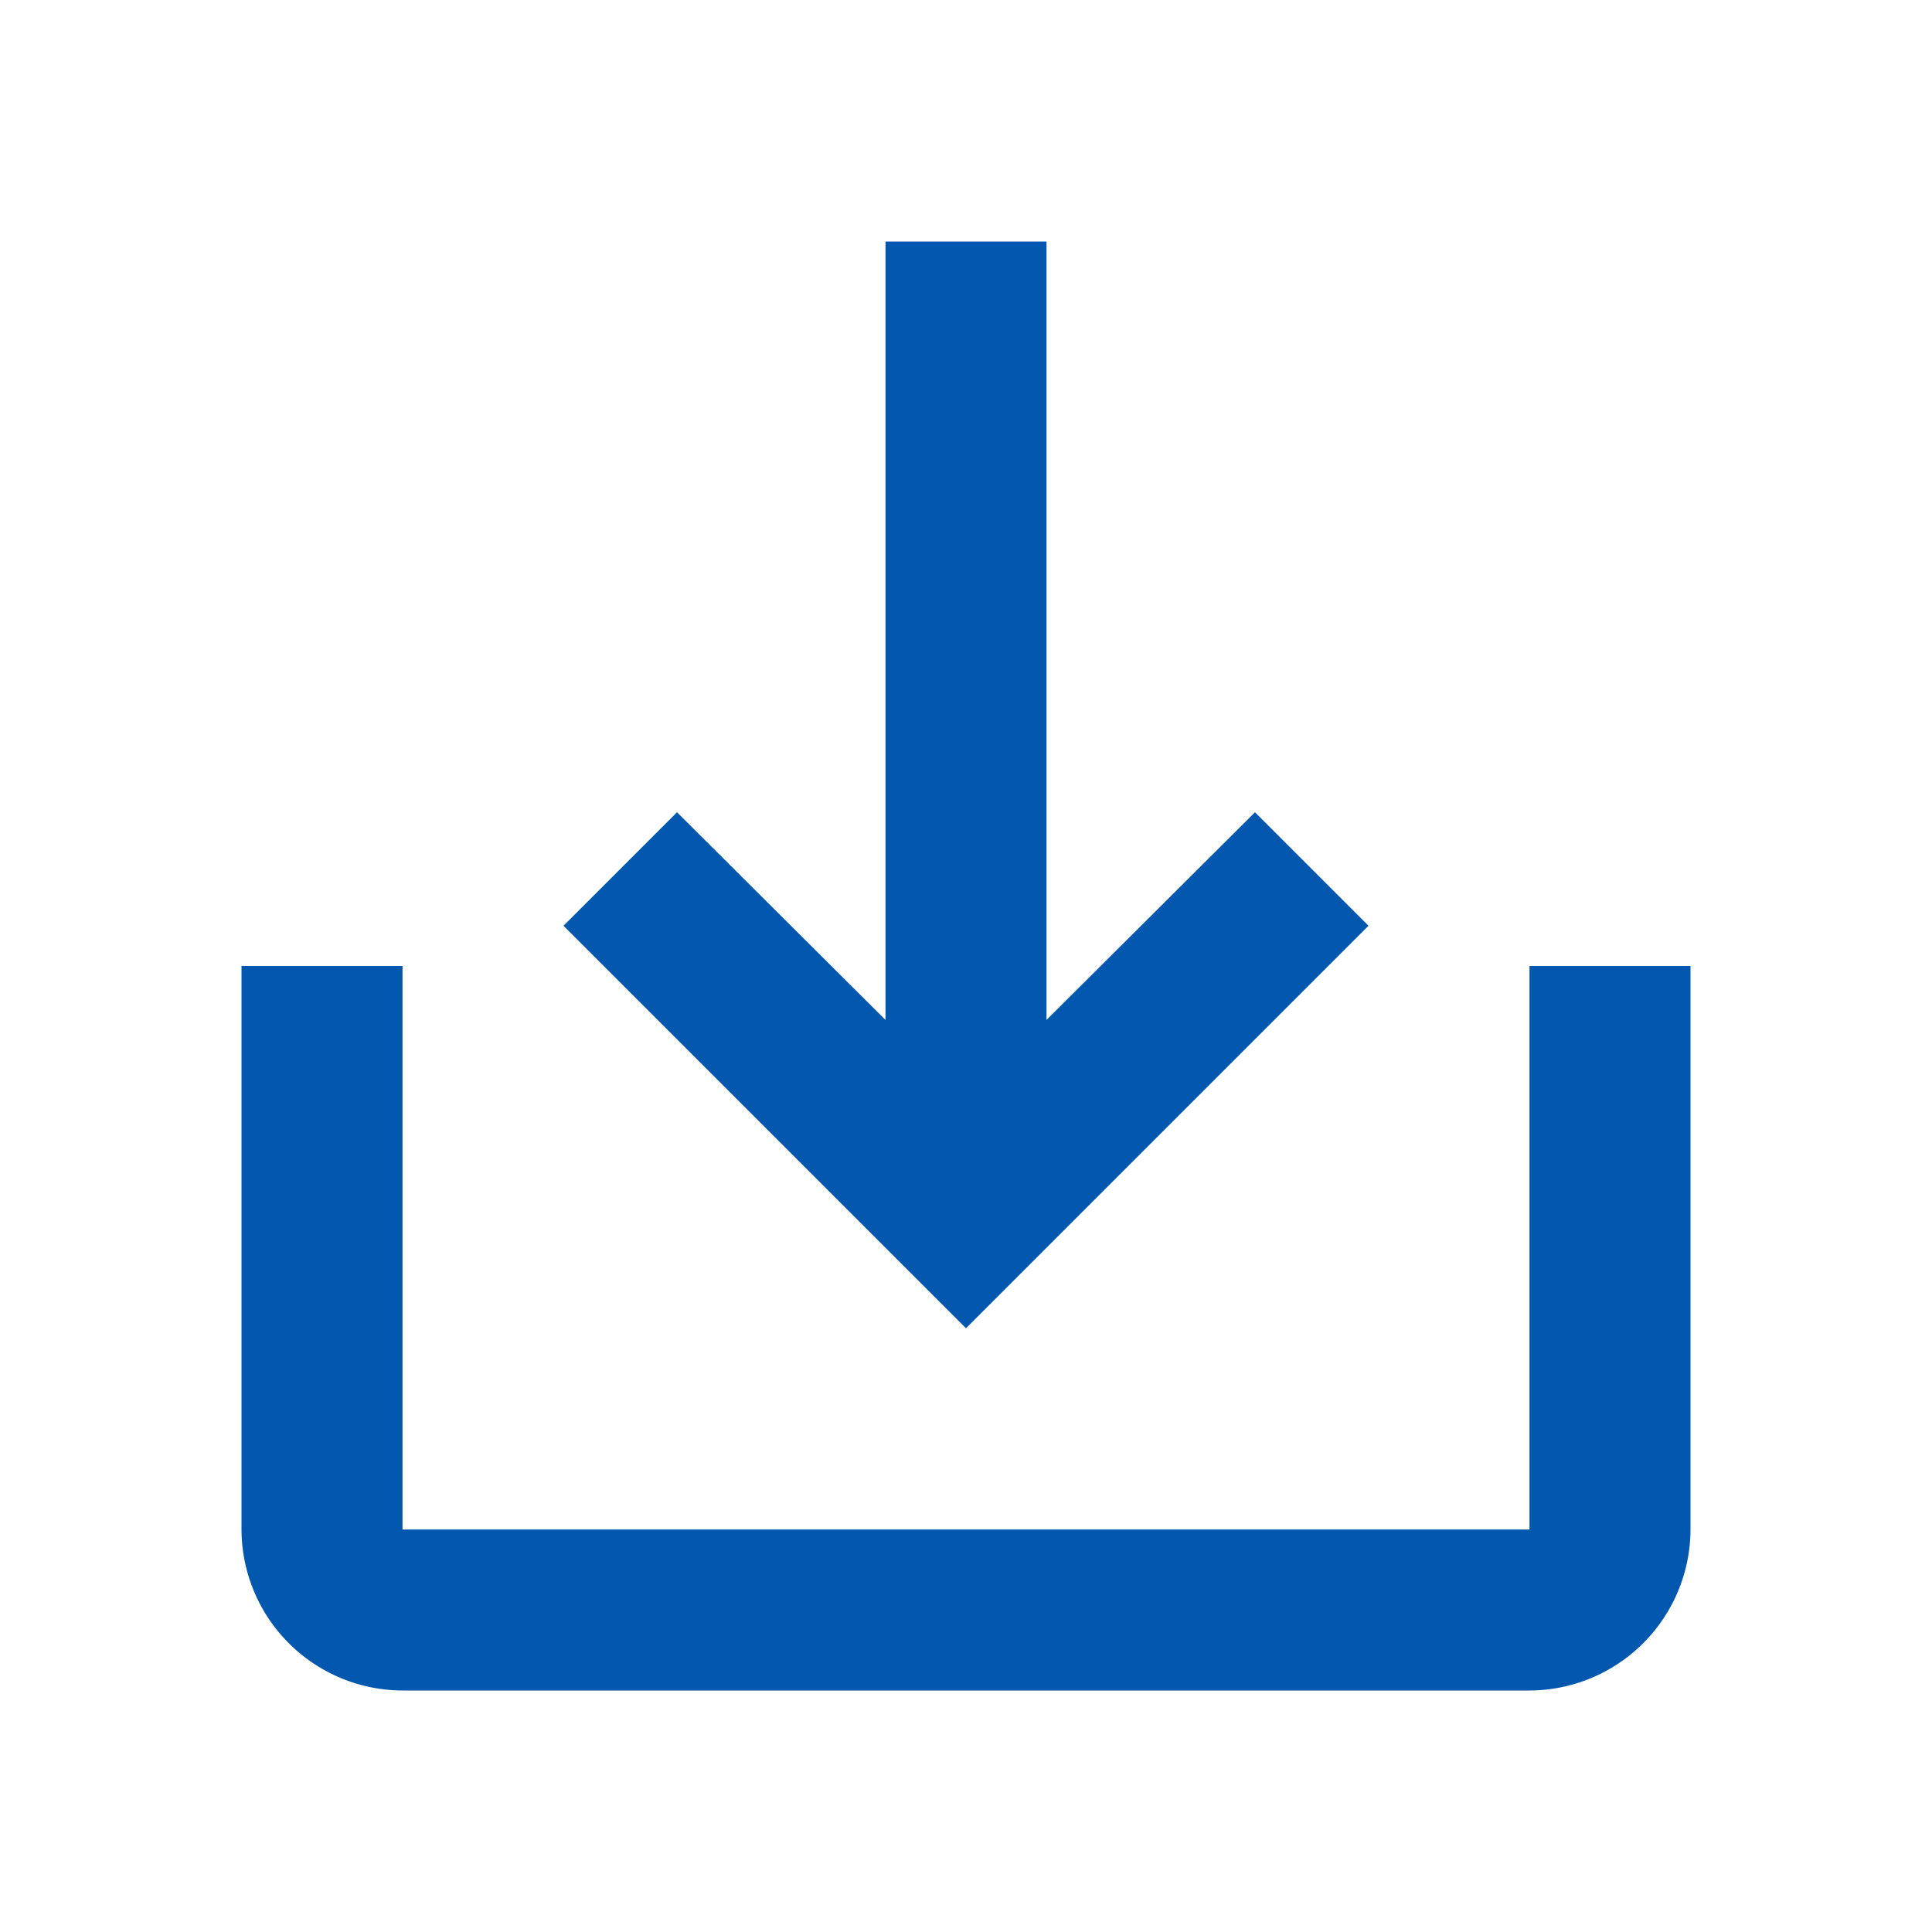 <svg id="save_alt-24px" xmlns="http://www.w3.org/2000/svg" width="24" height="24" viewBox="0 0 24 24">
  <path id="Path_2663" data-name="Path 2663" d="M19,12v7H5V12H3v7a2.006,2.006,0,0,0,2,2H19a2.006,2.006,0,0,0,2-2V12Zm-6,.67,2.59-2.58L17,11.5l-5,5-5-5,1.41-1.41L11,12.67V3h2Z" fill="#0257af"/>
  <path id="Path_2664" data-name="Path 2664" d="M0,0H24V24H0Z" fill="none"/>
</svg>
